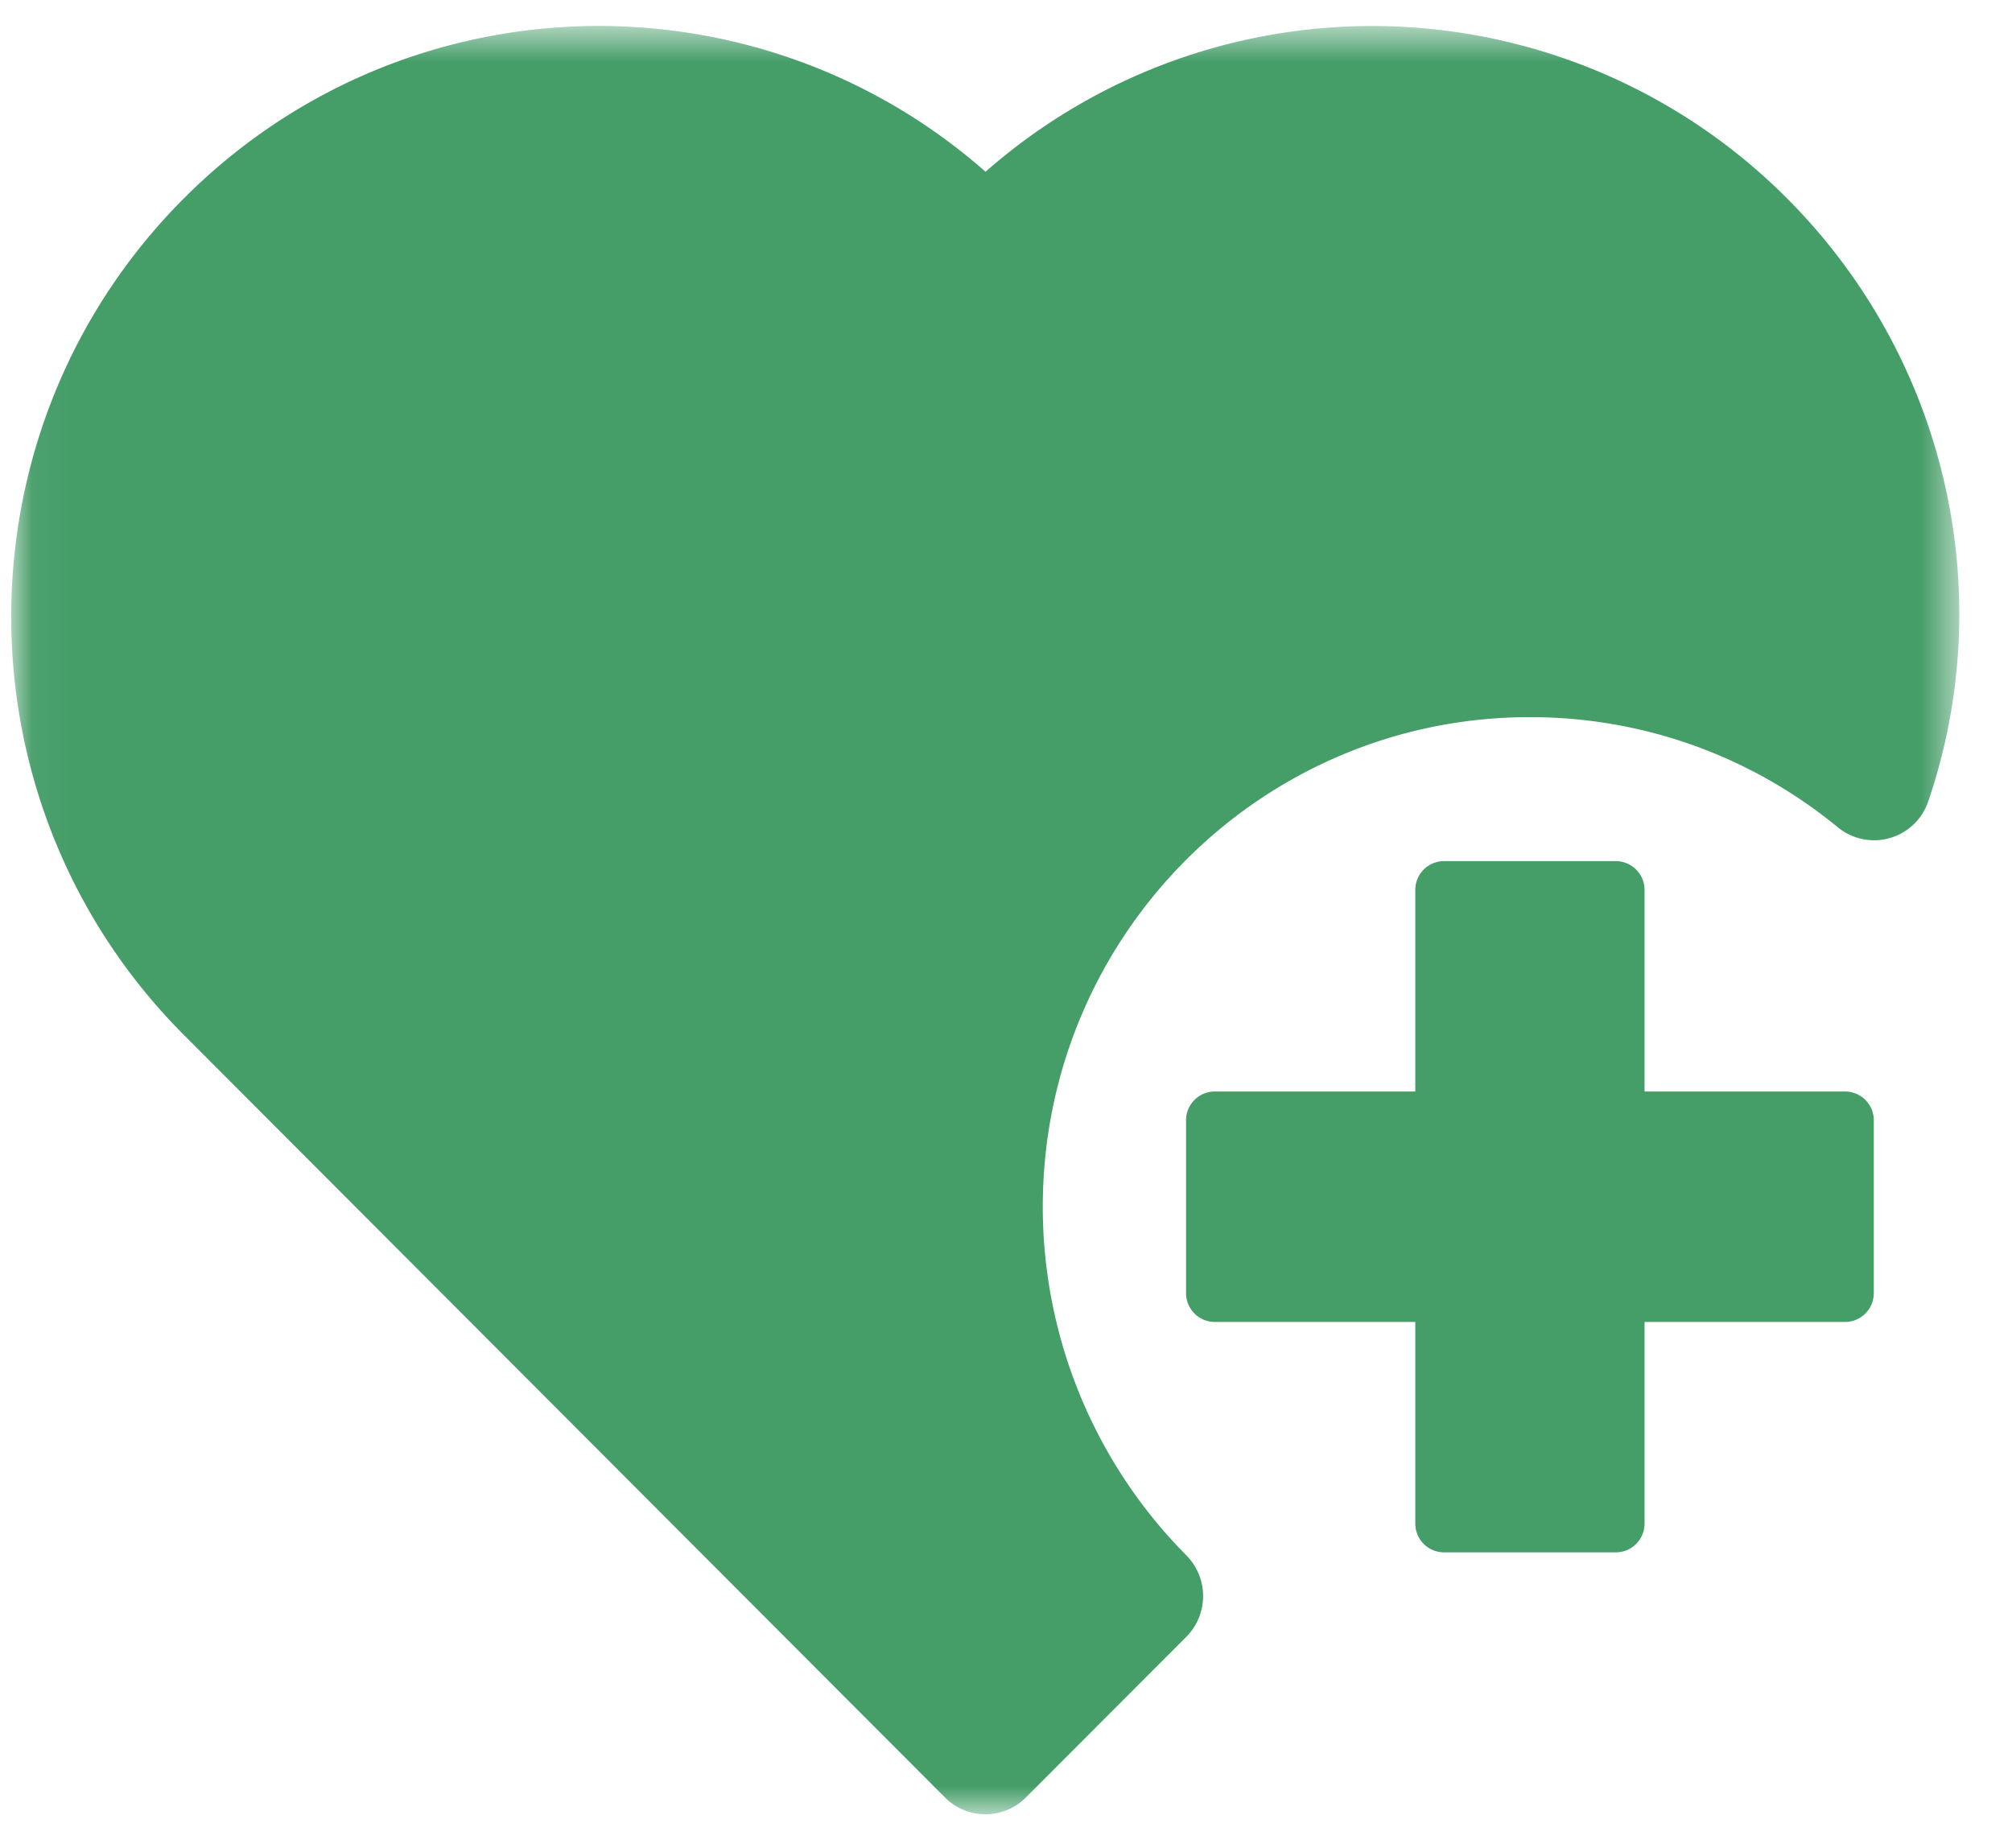 <svg xmlns="http://www.w3.org/2000/svg" xmlns:xlink="http://www.w3.org/1999/xlink" width="49" height="45" viewBox="0 0 49 45">
    <defs>
        <path id="a" d="M47.443 44.182H.042V.632h47.401v43.55z"/>
    </defs>
    <g fill="none" fill-rule="evenodd" transform="translate(.273)">
        <mask id="b" fill="#fff">
            <use xlink:href="#a"/>
        </mask>
        <path fill="#459D68" d="M39.778 21.67a.7.7 0 0 0-.696-.7h-4.191a.7.7 0 0 0-.696.7v4.91h-4.887a.7.7 0 0 0-.696.7v4.212a.7.7 0 0 0 .696.699h4.887v4.911a.7.7 0 0 0 .696.7h4.191a.7.7 0 0 0 .696-.7v-4.911h4.887a.7.7 0 0 0 .696-.7V27.28a.7.7 0 0 0-.696-.7h-4.887v-4.91zM4.191 4.845c-5.589 5.615-5.587 14.728 0 20.343l18.55 18.583a1.39 1.39 0 0 0 1.97 0l3.905-3.91a1.408 1.408 0 0 0 .006-1.983 12.05 12.05 0 0 1-3.499-8.493c0-6.585 5.311-11.922 11.864-11.922 2.772 0 5.395.956 7.497 2.682a1.393 1.393 0 0 0 2.204-.632c1.73-5.072.448-10.775-3.424-14.666a14.262 14.262 0 0 0-19.535-.665C18.105-.762 9.552-.542 4.19 4.846z" mask="url(#b)"/>
    </g>
</svg>
